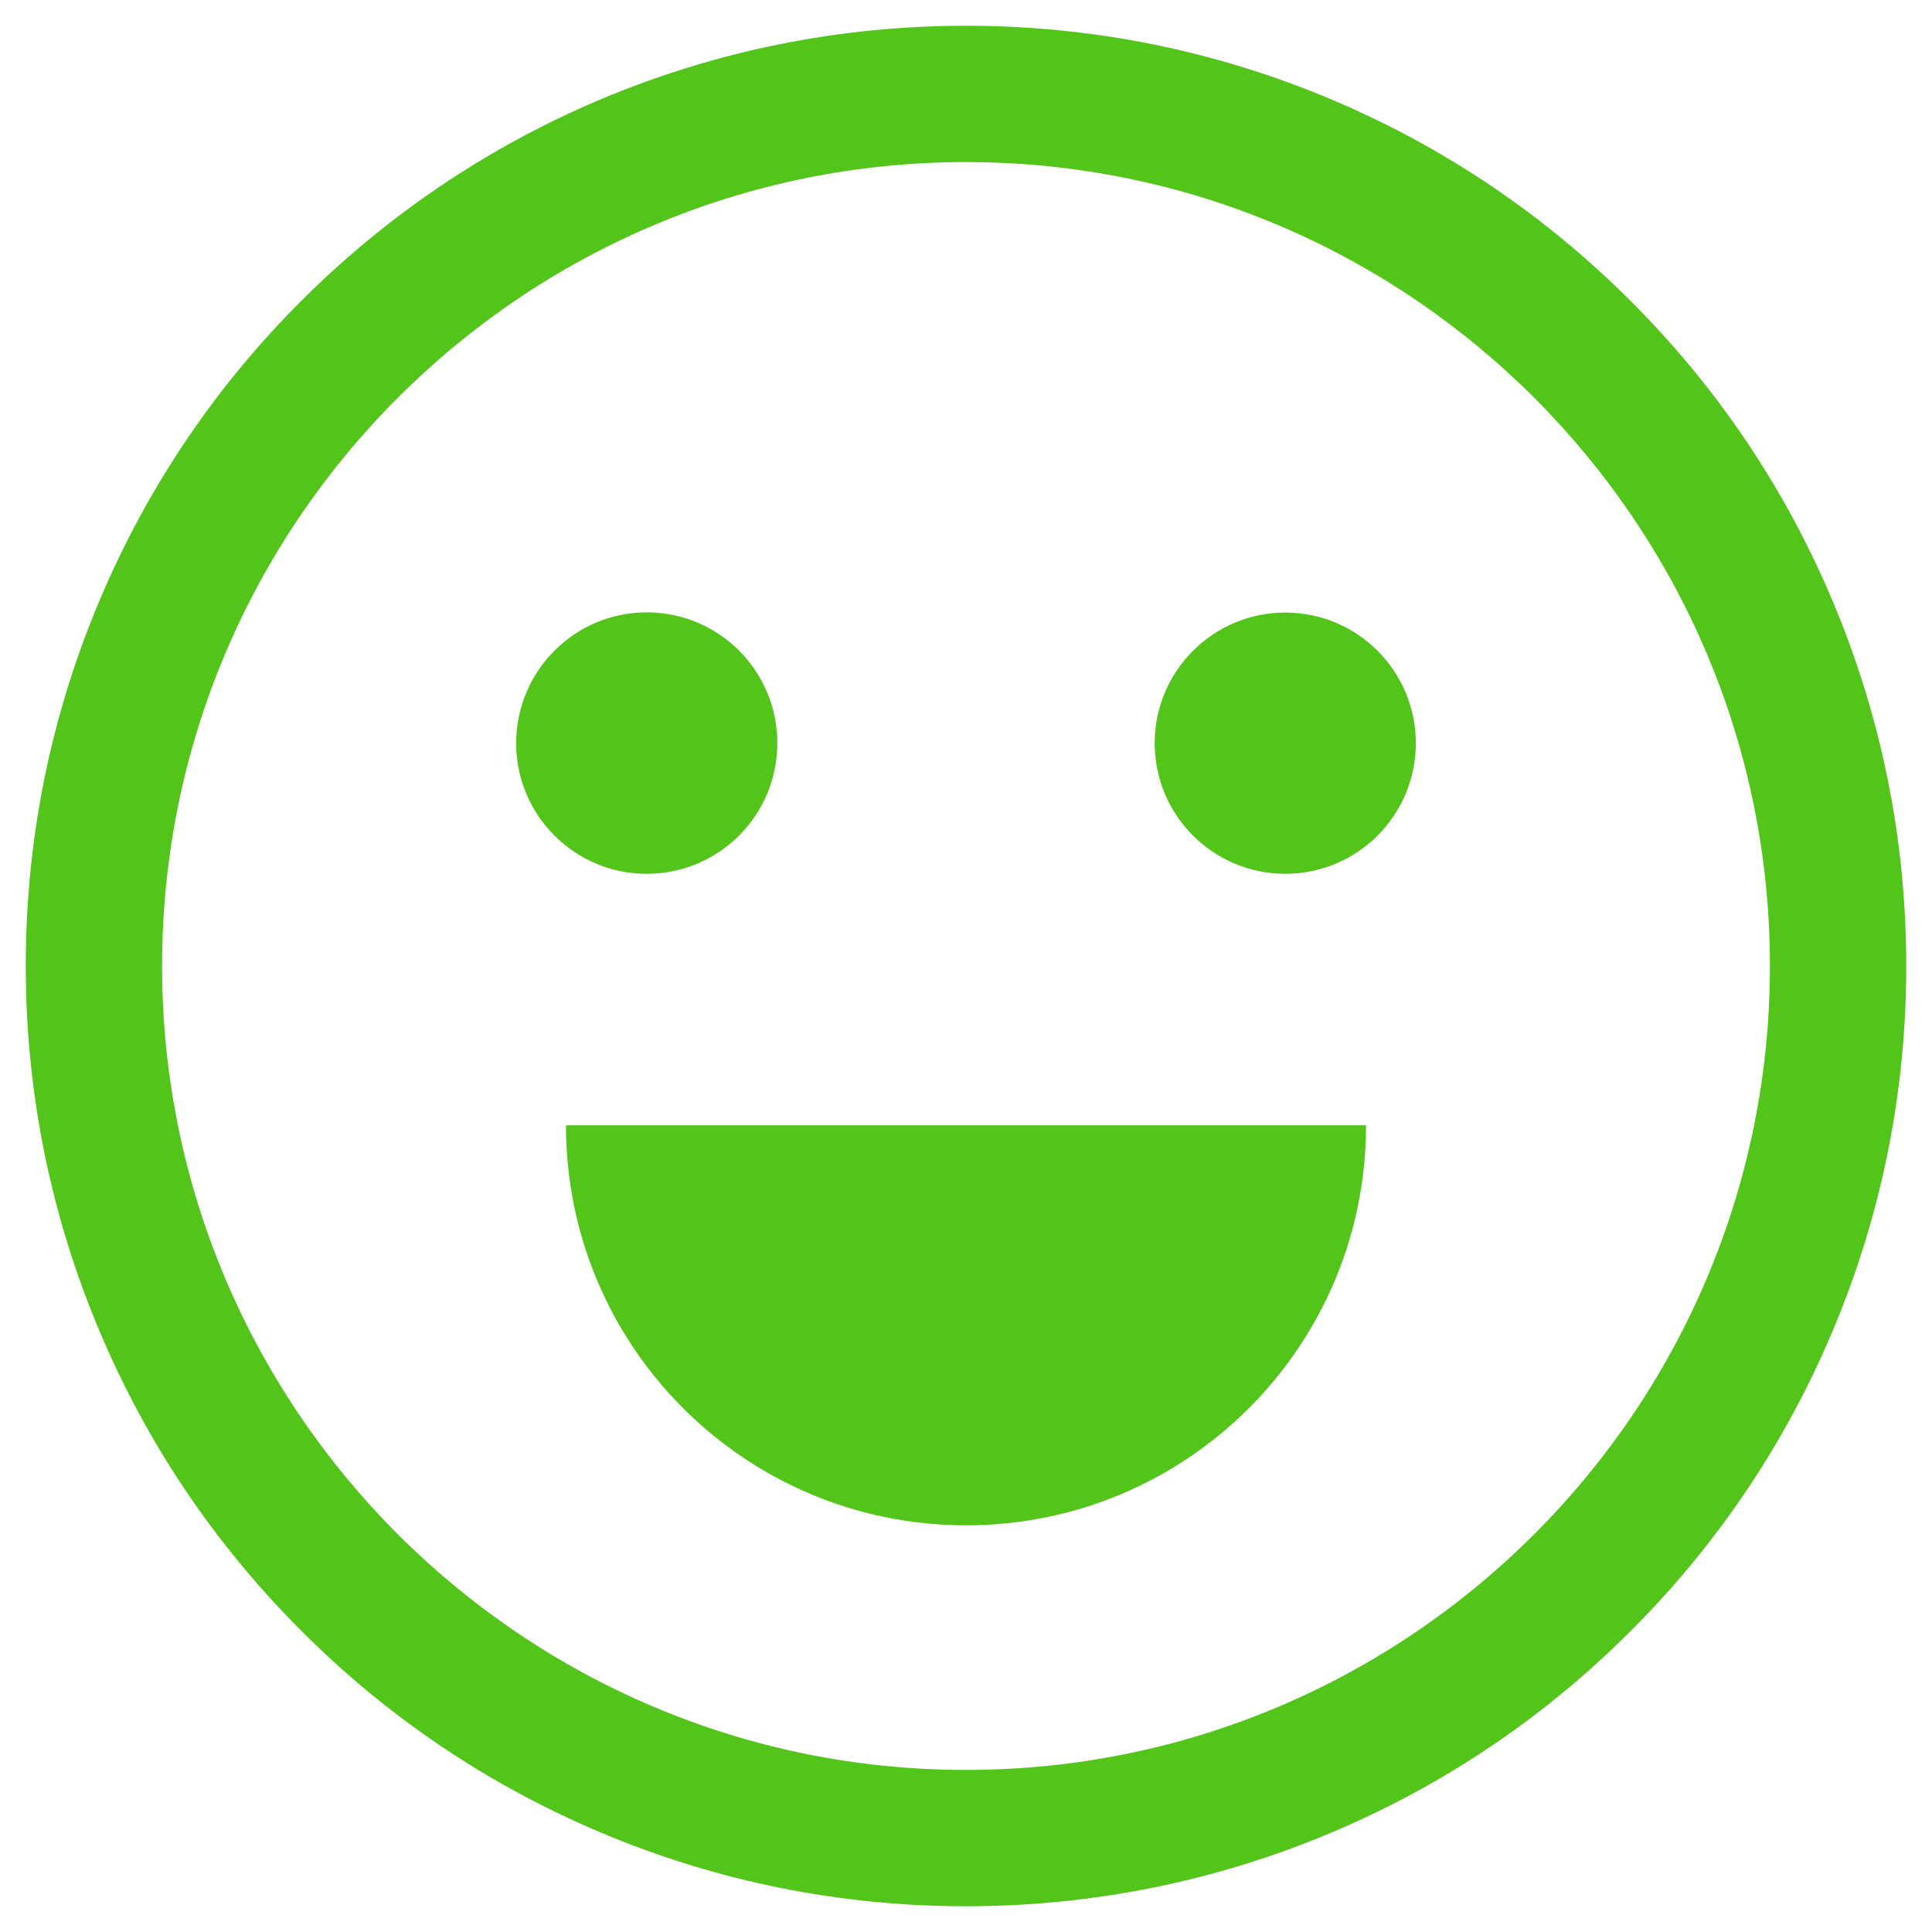 <?xml version="1.0" encoding="UTF-8"?>
<svg width="18px" height="18px" viewBox="0 0 18 18" version="1.1" xmlns="http://www.w3.org/2000/svg" xmlns:xlink="http://www.w3.org/1999/xlink">
    <!-- Generator: Sketch 59 (86127) - https://sketch.com -->
    <title>分组 30</title>
    <desc>Created with Sketch.</desc>
    <g id="定稿" stroke="none" stroke-width="1" fill="none" fill-rule="evenodd">
        <g id="对标库" transform="translate(-253, -256)">
            <g id="分组-30" transform="translate(252, 255)">
                <rect id="矩形" fill="#000000" opacity="0" x="0" y="0" width="20" height="20"></rect>
                <path d="M5.809,7.924 C5.809,8.596 6.354,9.141 7.025,9.141 C7.697,9.141 8.242,8.596 8.242,7.924 L8.242,7.922 C8.242,7.25 7.697,6.705 7.025,6.705 C6.354,6.705 5.809,7.252 5.809,7.924 L5.809,7.924 Z M11.758,7.924 C11.758,8.596 12.303,9.141 12.975,9.141 C13.646,9.141 14.191,8.596 14.191,7.924 C14.191,7.252 13.646,6.707 12.975,6.707 C12.303,6.707 11.758,7.252 11.758,7.924 Z M13.727,11.484 C13.727,13.543 12.059,15.211 10,15.211 C7.941,15.211 6.273,13.543 6.273,11.484 L13.727,11.484 Z" id="形状" fill="#52C41A"></path>
                <path d="M10,18.76 C8.818,18.76 7.67,18.527 6.59,18.07 C5.547,17.629 4.609,16.998 3.807,16.193 C3.002,15.389 2.371,14.453 1.93,13.408 C1.473,12.328 1.24,11.18 1.24,9.998 C1.24,8.816 1.473,7.668 1.93,6.588 C2.371,5.545 3.002,4.607 3.807,3.803 C4.609,3.002 5.547,2.369 6.59,1.928 C7.67,1.473 8.818,1.24 10,1.24 C11.182,1.24 12.33,1.473 13.408,1.928 C14.451,2.369 15.389,3 16.193,3.805 C16.998,4.609 17.629,5.545 18.07,6.59 C18.527,7.67 18.76,8.818 18.76,10 C18.76,11.182 18.527,12.33 18.07,13.41 C17.629,14.453 16.998,15.391 16.193,16.195 C15.389,17 14.453,17.631 13.408,18.072 C12.33,18.527 11.182,18.76 10,18.76 Z M10,2.51 C5.869,2.51 2.51,5.869 2.51,10 C2.51,14.131 5.869,17.49 10,17.49 C14.131,17.49 17.49,14.131 17.49,10 C17.49,5.869 14.131,2.51 10,2.51 Z" id="形状" fill="#52C41A"></path>
            </g>
        </g>
    </g>
</svg>